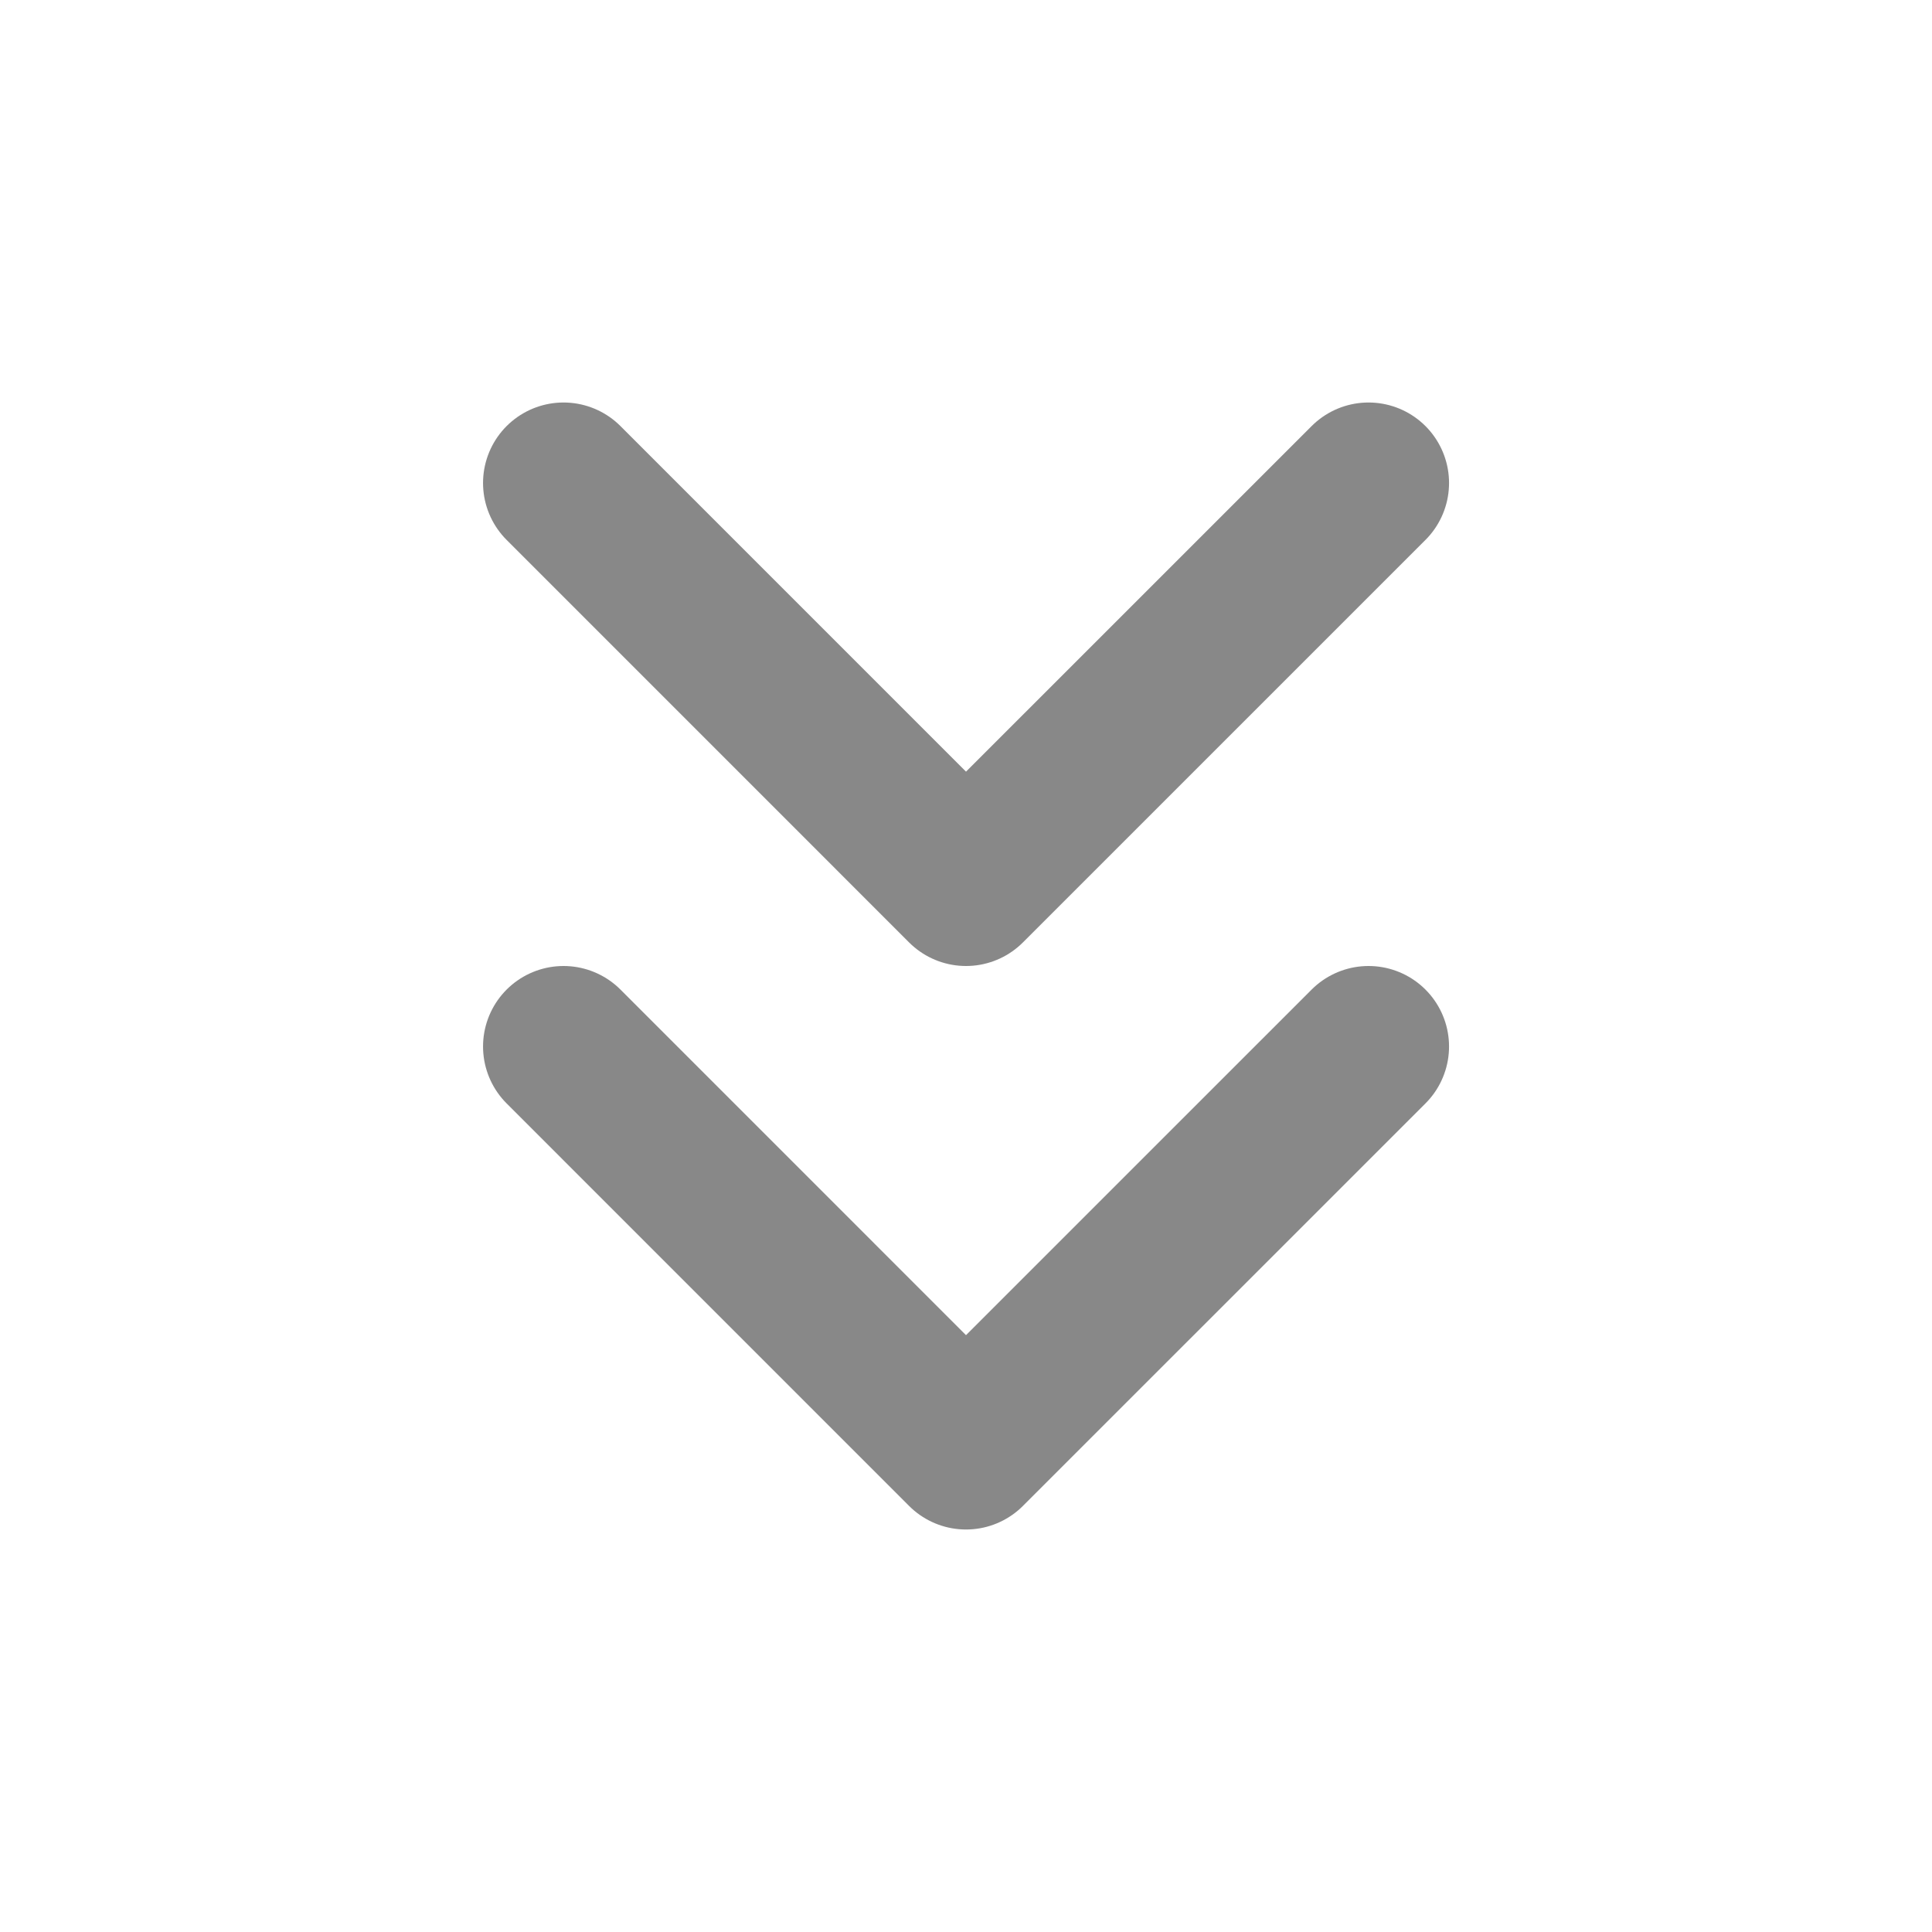 <svg width="48" height="48" viewBox="0 0 48 48" fill="none" xmlns="http://www.w3.org/2000/svg">
<path d="M14.001 26L24 36L34.001 26" stroke="#888888" stroke-width="4" stroke-linecap="round" stroke-linejoin="round"/>
<path d="M14.001 12L24 22L34.001 12" stroke="#888888" stroke-width="4" stroke-linecap="round" stroke-linejoin="round"/>
</svg>
